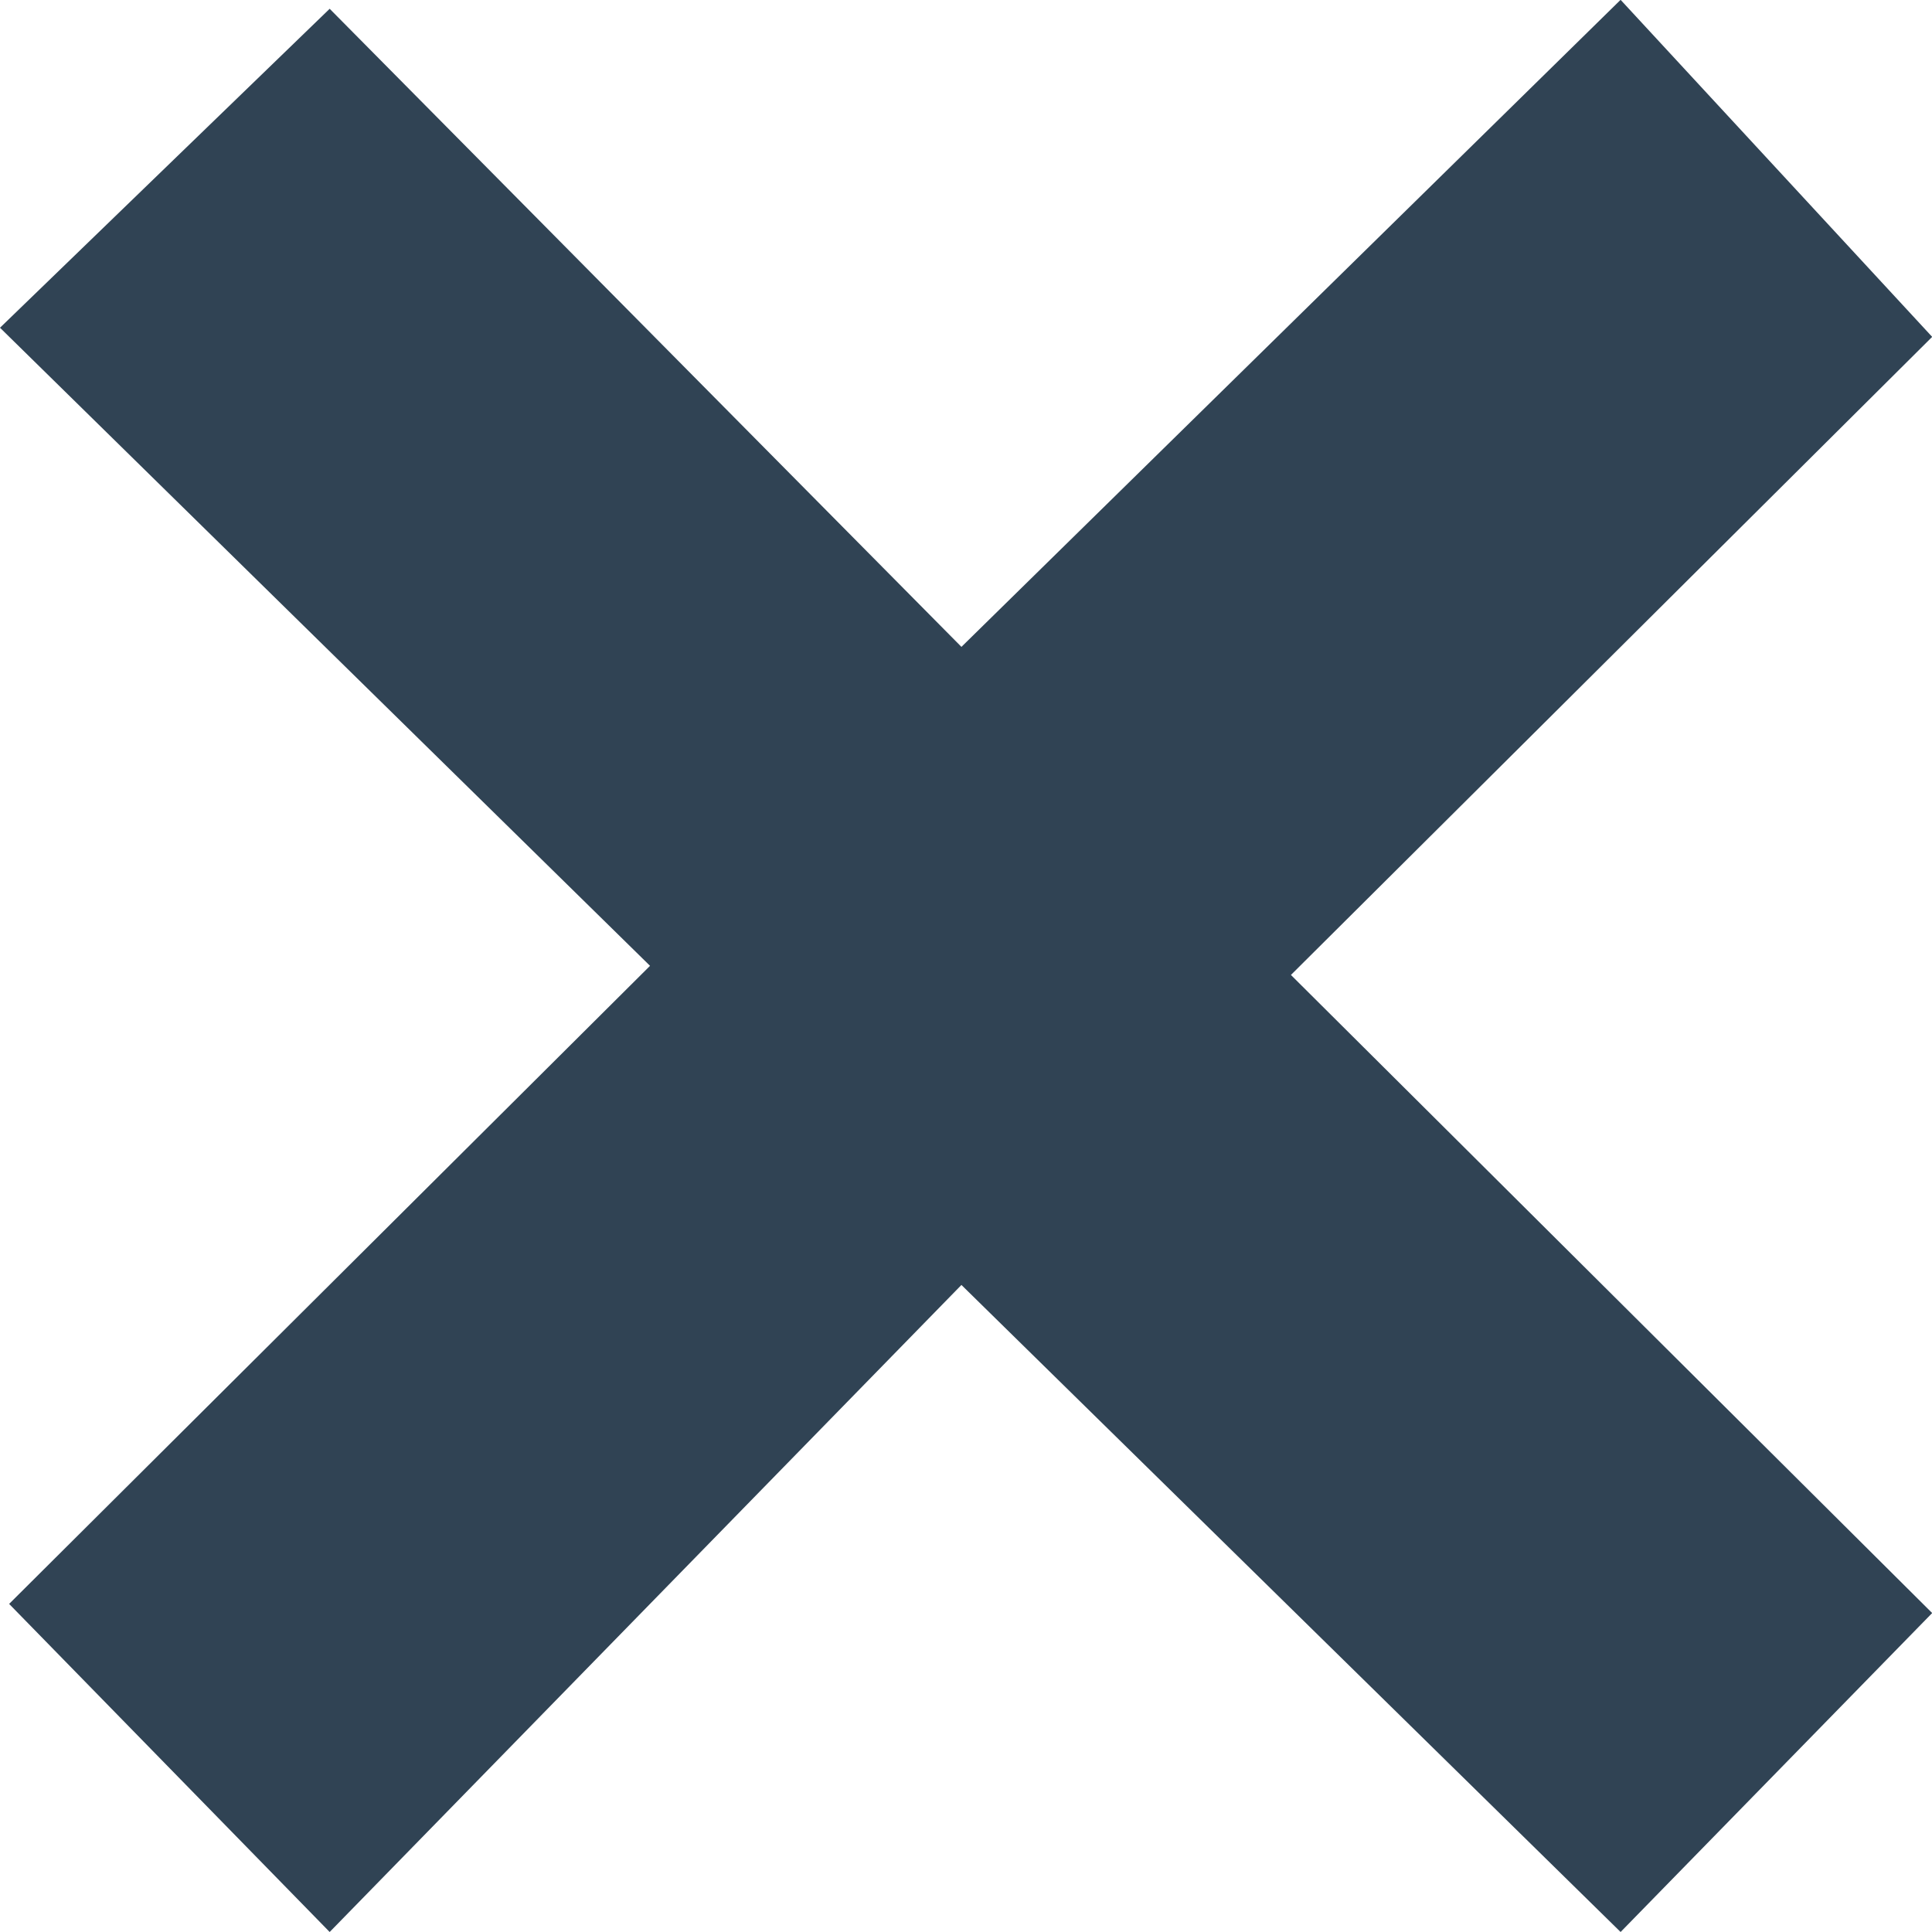 <?xml version="1.0" encoding="UTF-8"?>
<svg width="11px" height="11px" viewBox="0 0 11 11" version="1.1" xmlns="http://www.w3.org/2000/svg" xmlns:xlink="http://www.w3.org/1999/xlink">
    <defs></defs>
    <g id="icon" stroke="none" stroke-width="1" fill="none" fill-rule="evenodd">
        <g id="icon02" transform="translate(-110, -271)" fill="#304354">
            <g id="icon/delete/delete_normal(11*11)" transform="translate(110, 271)">
                <polygon id="Page-1" points="9.227 -0.001 5.474 3.683 1.877 0.05 0 1.866 3.701 5.499 0.052 9.132 1.877 11 5.474 7.316 9.227 11 11.001 9.184 7.35 5.551 11.001 1.918"></polygon>
            </g>
        </g>
    </g>
</svg>